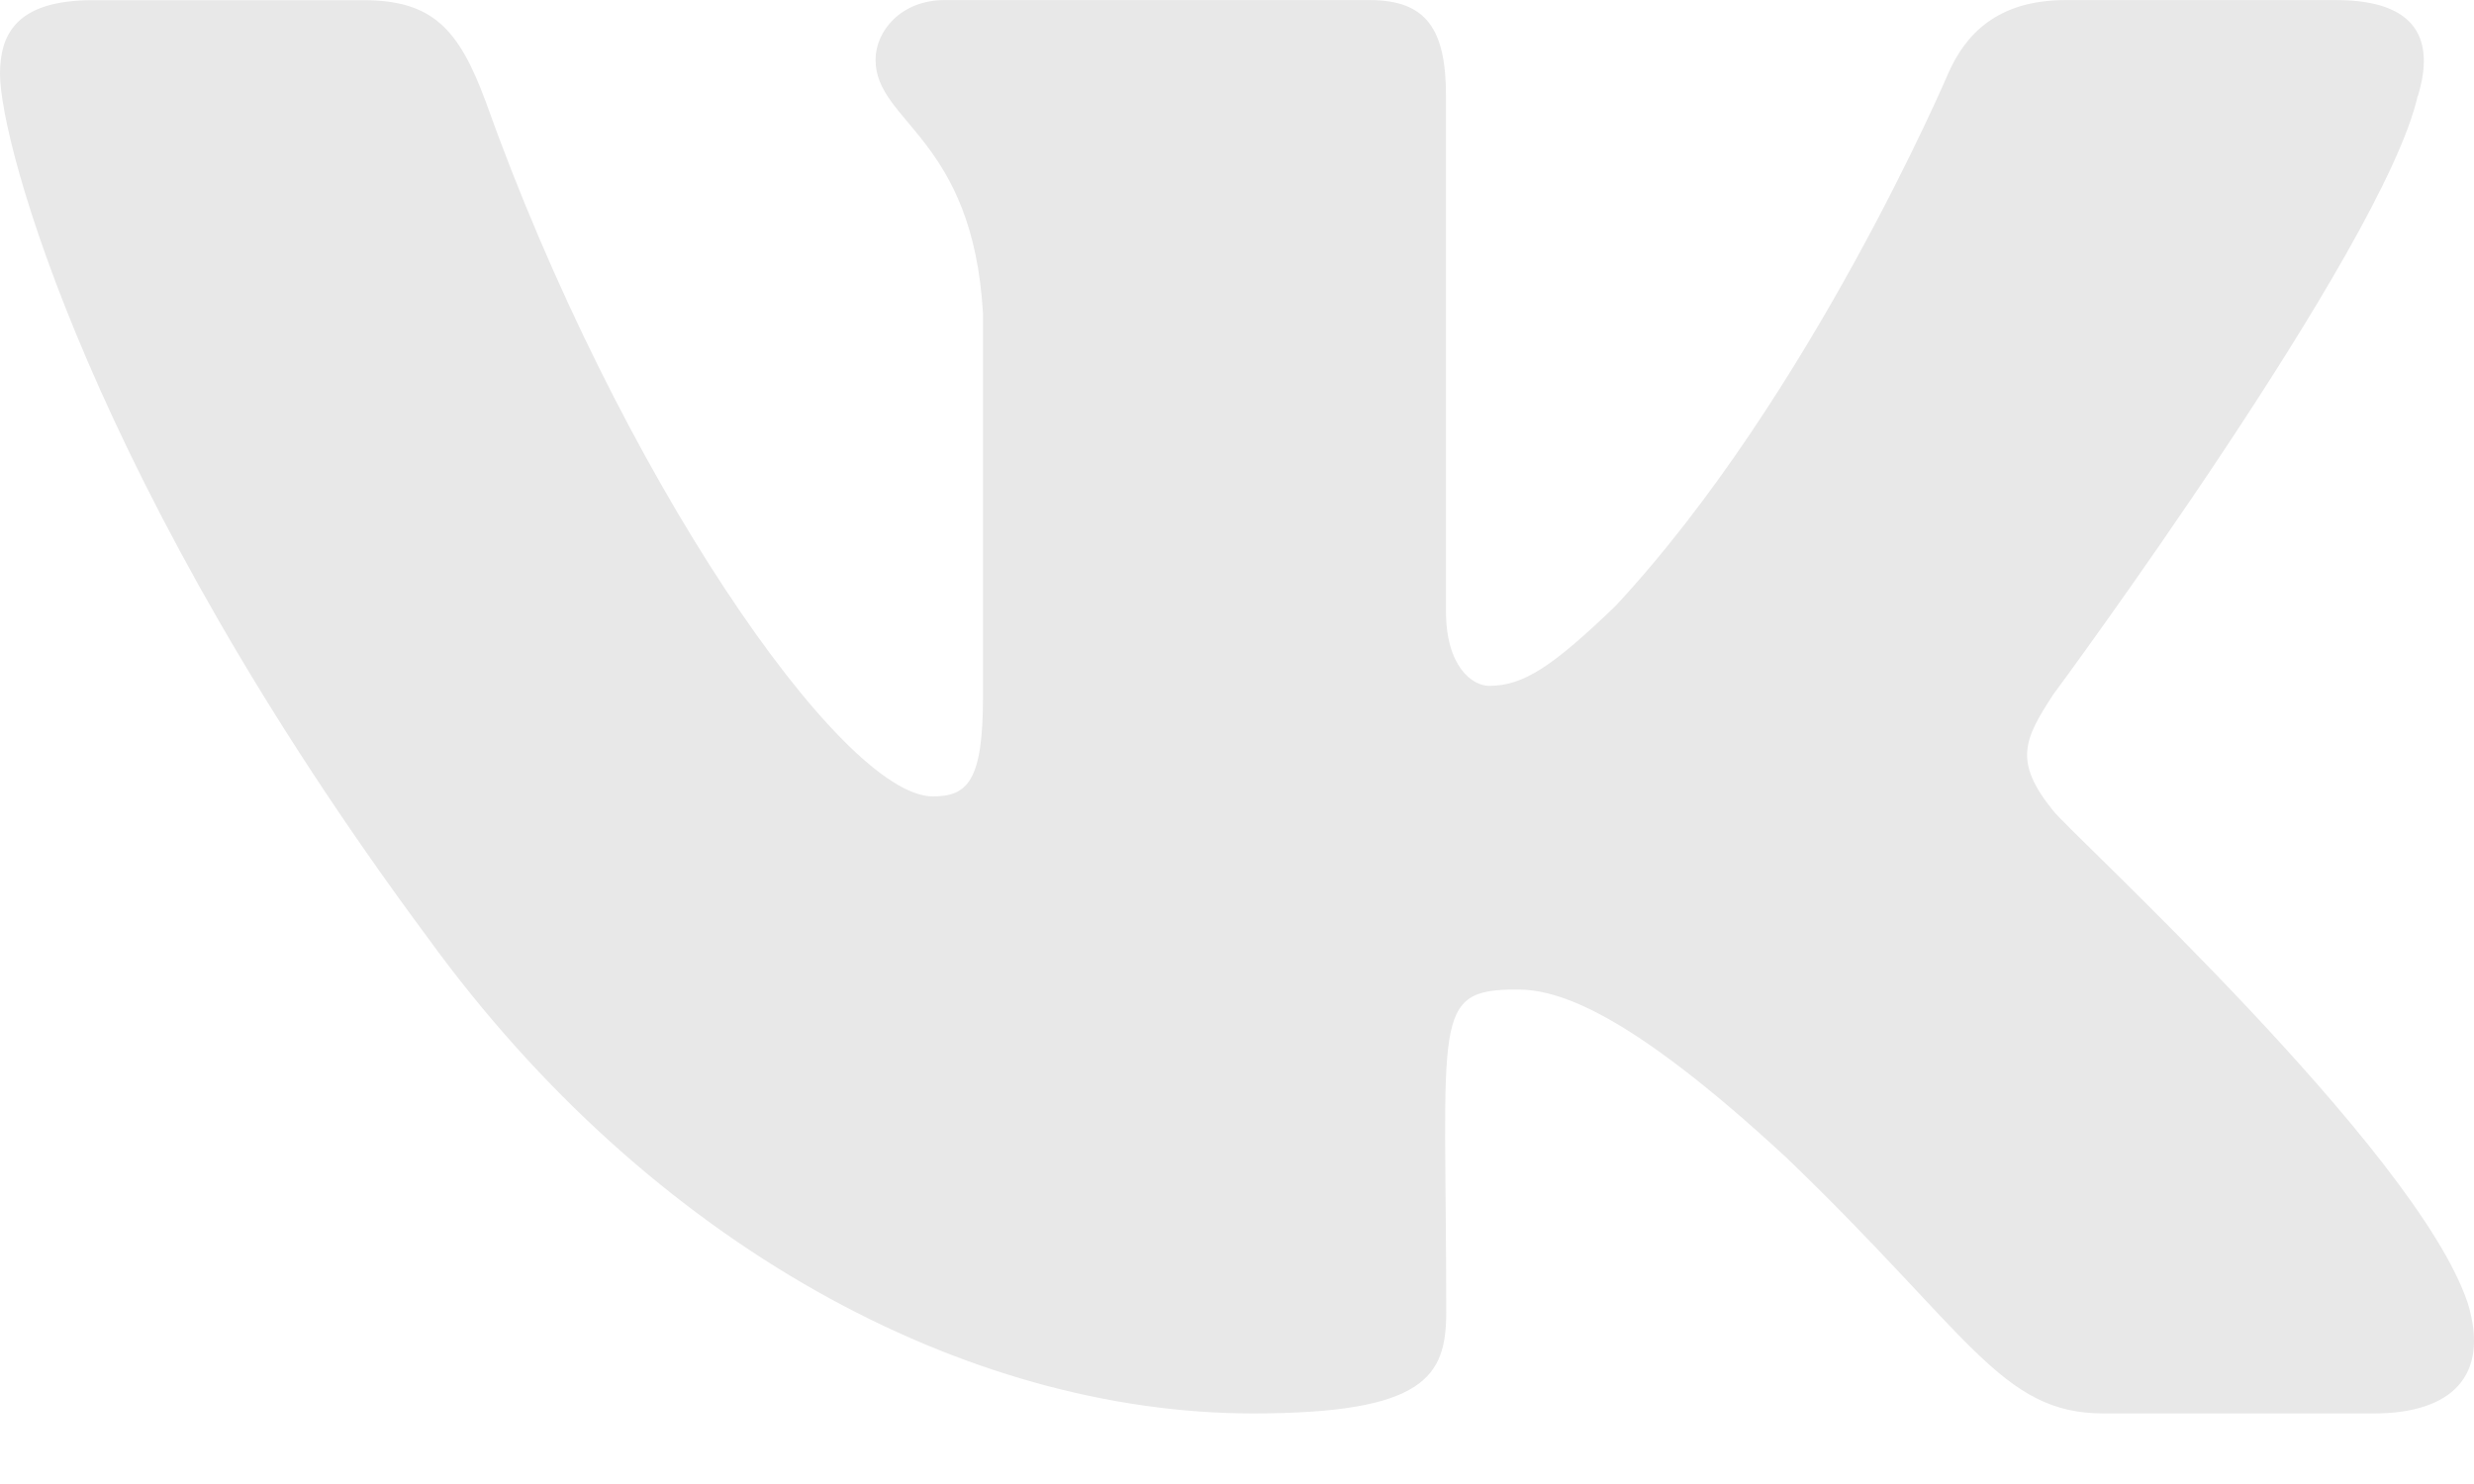 <svg width="30" height="18" viewBox="0 0 30 18" fill="none" xmlns="http://www.w3.org/2000/svg">
<path d="M24.895 9.831C24.41 9.231 24.548 8.964 24.895 8.428C24.901 8.422 28.905 3.002 29.317 1.164L29.32 1.163C29.525 0.493 29.32 0.001 28.328 0.001H25.048C24.213 0.001 23.828 0.424 23.622 0.896C23.622 0.896 21.952 4.812 19.589 7.351C18.827 8.084 18.474 8.319 18.058 8.319C17.853 8.319 17.534 8.084 17.534 7.414V1.163C17.534 0.36 17.301 0.001 16.609 0.001H11.452C10.928 0.001 10.617 0.376 10.617 0.725C10.617 1.487 11.798 1.662 11.92 3.804V8.454C11.92 9.473 11.732 9.66 11.313 9.66C10.198 9.66 7.492 5.728 5.888 1.228C5.564 0.355 5.248 0.002 4.406 0.002H1.125C0.189 0.002 0 0.425 0 0.898C0 1.733 1.115 5.885 5.185 11.371C7.898 15.115 11.718 17.144 15.193 17.144C17.282 17.144 17.537 16.694 17.537 15.918C17.537 12.34 17.348 12.002 18.394 12.002C18.879 12.002 19.714 12.238 21.665 14.044C23.893 16.185 24.26 17.144 25.507 17.144H28.787C29.722 17.144 30.196 16.694 29.924 15.805C29.3 13.935 25.085 10.089 24.895 9.831V9.831Z" fill="#E8E8E8"/>
</svg>
